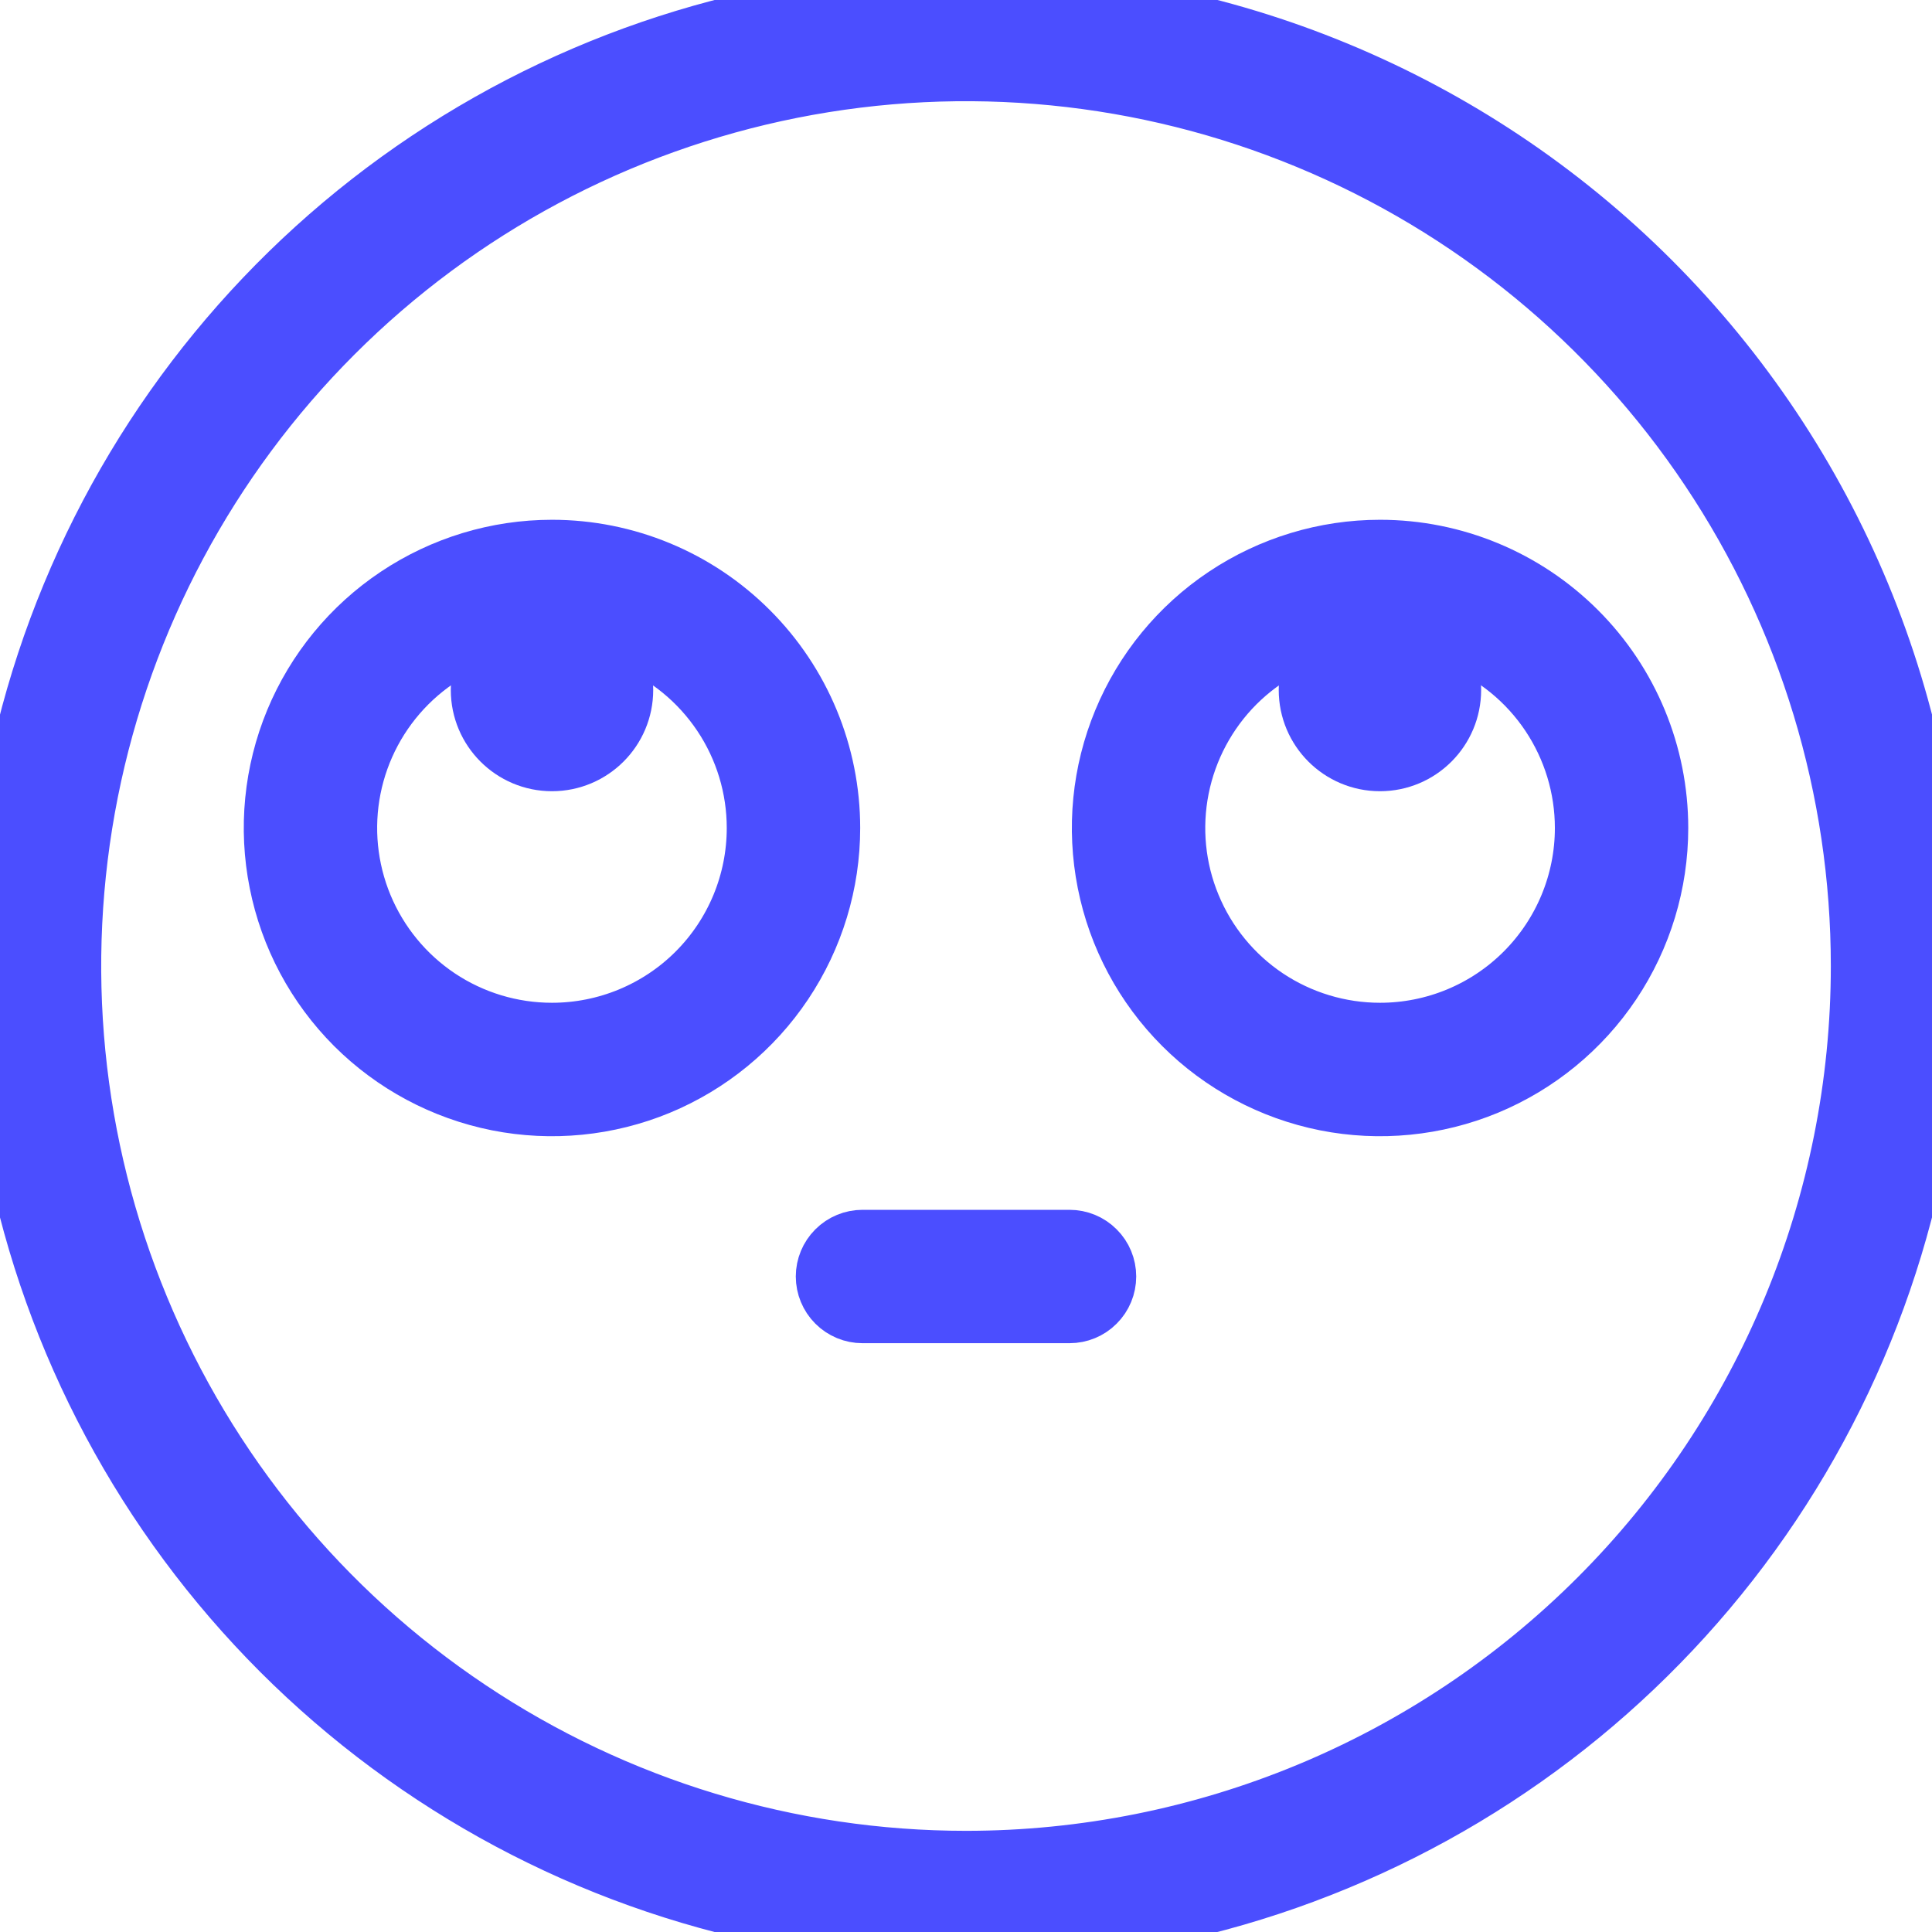 <svg width="30" height="30" viewBox="0 0 30 30" fill="none" xmlns="http://www.w3.org/2000/svg">
<g id="Group 137">
<g id="Vector">
<path d="M8.571 8.571C7.723 8.571 6.895 8.823 6.19 9.294C5.485 9.765 4.936 10.434 4.611 11.217C4.287 12 4.202 12.862 4.368 13.693C4.533 14.525 4.941 15.288 5.54 15.888C6.14 16.487 6.903 16.895 7.735 17.061C8.566 17.226 9.428 17.141 10.211 16.817C10.994 16.492 11.663 15.943 12.134 15.238C12.605 14.533 12.857 13.705 12.857 12.857C12.857 11.72 12.405 10.63 11.601 9.827C10.798 9.023 9.708 8.571 8.571 8.571ZM8.571 16.071C7.935 16.071 7.314 15.883 6.785 15.53C6.257 15.177 5.845 14.675 5.601 14.087C5.358 13.5 5.294 12.854 5.418 12.23C5.542 11.607 5.848 11.034 6.298 10.584C6.748 10.135 7.32 9.829 7.944 9.705C8.567 9.581 9.214 9.644 9.801 9.888C10.388 10.131 10.89 10.543 11.243 11.071C11.597 11.6 11.785 12.221 11.785 12.857C11.785 13.71 11.447 14.527 10.844 15.13C10.241 15.733 9.423 16.071 8.571 16.071Z" fill="#4B4EFF"/>
<path d="M8.571 8.571C7.723 8.571 6.895 8.823 6.19 9.294C5.485 9.765 4.936 10.434 4.611 11.217C4.287 12 4.202 12.862 4.368 13.693C4.533 14.525 4.941 15.288 5.54 15.888C6.14 16.487 6.903 16.895 7.735 17.061C8.566 17.226 9.428 17.141 10.211 16.817C10.994 16.492 11.663 15.943 12.134 15.238C12.605 14.533 12.857 13.705 12.857 12.857C12.857 11.72 12.405 10.63 11.601 9.827C10.798 9.023 9.708 8.571 8.571 8.571ZM8.571 16.071C7.935 16.071 7.314 15.883 6.785 15.53C6.257 15.177 5.845 14.675 5.601 14.087C5.358 13.5 5.294 12.854 5.418 12.23C5.542 11.607 5.848 11.034 6.298 10.584C6.748 10.135 7.32 9.829 7.944 9.705C8.567 9.581 9.214 9.644 9.801 9.888C10.388 10.131 10.89 10.543 11.243 11.071C11.597 11.6 11.785 12.221 11.785 12.857C11.785 13.71 11.447 14.527 10.844 15.13C10.241 15.733 9.423 16.071 8.571 16.071Z" stroke="#4B4EFF"/>
</g>
<g id="Vector_2">
<path d="M15 0C12.033 0 9.133 0.88 6.666 2.528C4.2 4.176 2.277 6.519 1.142 9.26C0.006 12.001 -0.291 15.017 0.288 17.926C0.867 20.836 2.296 23.509 4.393 25.607C6.491 27.704 9.164 29.133 12.074 29.712C14.983 30.291 17.999 29.994 20.74 28.858C23.481 27.723 25.824 25.8 27.472 23.334C29.12 20.867 30 17.967 30 15C30 11.022 28.42 7.206 25.607 4.393C22.794 1.58 18.978 0 15 0ZM15 28.929C12.245 28.929 9.552 28.112 7.262 26.581C4.971 25.051 3.186 22.875 2.132 20.33C1.077 17.785 0.802 14.985 1.339 12.283C1.877 9.581 3.203 7.099 5.151 5.151C7.099 3.203 9.581 1.877 12.283 1.339C14.985 0.802 17.785 1.077 20.33 2.132C22.875 3.186 25.051 4.971 26.581 7.262C28.112 9.552 28.929 12.245 28.929 15C28.929 18.694 27.461 22.237 24.849 24.849C22.237 27.461 18.694 28.929 15 28.929Z" fill="#4B4EFF"/>
<path d="M15 0C12.033 0 9.133 0.88 6.666 2.528C4.2 4.176 2.277 6.519 1.142 9.26C0.006 12.001 -0.291 15.017 0.288 17.926C0.867 20.836 2.296 23.509 4.393 25.607C6.491 27.704 9.164 29.133 12.074 29.712C14.983 30.291 17.999 29.994 20.74 28.858C23.481 27.723 25.824 25.8 27.472 23.334C29.12 20.867 30 17.967 30 15C30 11.022 28.42 7.206 25.607 4.393C22.794 1.58 18.978 0 15 0ZM15 28.929C12.245 28.929 9.552 28.112 7.262 26.581C4.971 25.051 3.186 22.875 2.132 20.33C1.077 17.785 0.802 14.985 1.339 12.283C1.877 9.581 3.203 7.099 5.151 5.151C7.099 3.203 9.581 1.877 12.283 1.339C14.985 0.802 17.785 1.077 20.33 2.132C22.875 3.186 25.051 4.971 26.581 7.262C28.112 9.552 28.929 12.245 28.929 15C28.929 18.694 27.461 22.237 24.849 24.849C22.237 27.461 18.694 28.929 15 28.929Z" stroke="#4B4EFF"/>
</g>
<g id="Vector_3">
<path d="M16.607 19.286H13.393C13.251 19.286 13.115 19.342 13.014 19.443C12.914 19.543 12.857 19.679 12.857 19.821C12.857 19.963 12.914 20.1 13.014 20.2C13.115 20.301 13.251 20.357 13.393 20.357H16.607C16.75 20.357 16.886 20.301 16.986 20.2C17.087 20.1 17.143 19.963 17.143 19.821C17.143 19.679 17.087 19.543 16.986 19.443C16.886 19.342 16.75 19.286 16.607 19.286Z" fill="#4B4EFF"/>
<path d="M16.607 19.286H13.393C13.251 19.286 13.115 19.342 13.014 19.443C12.914 19.543 12.857 19.679 12.857 19.821C12.857 19.963 12.914 20.1 13.014 20.2C13.115 20.301 13.251 20.357 13.393 20.357H16.607C16.75 20.357 16.886 20.301 16.986 20.2C17.087 20.1 17.143 19.963 17.143 19.821C17.143 19.679 17.087 19.543 16.986 19.443C16.886 19.342 16.75 19.286 16.607 19.286Z" stroke="#4B4EFF"/>
</g>
<g id="Vector_4">
<path d="M8.571 11.786C9.163 11.786 9.643 11.306 9.643 10.714C9.643 10.123 9.163 9.643 8.571 9.643C7.98 9.643 7.5 10.123 7.5 10.714C7.5 11.306 7.98 11.786 8.571 11.786Z" fill="#4B4EFF"/>
<path d="M8.571 11.786C9.163 11.786 9.643 11.306 9.643 10.714C9.643 10.123 9.163 9.643 8.571 9.643C7.98 9.643 7.5 10.123 7.5 10.714C7.5 11.306 7.98 11.786 8.571 11.786Z" stroke="#4B4EFF"/>
</g>
<g id="Vector_5">
<path d="M21.429 8.571C20.582 8.571 19.753 8.823 19.048 9.294C18.343 9.765 17.794 10.434 17.47 11.217C17.145 12 17.061 12.862 17.226 13.693C17.391 14.525 17.799 15.288 18.399 15.888C18.998 16.487 19.762 16.895 20.593 17.061C21.424 17.226 22.286 17.141 23.069 16.817C23.852 16.492 24.522 15.943 24.993 15.238C25.464 14.533 25.715 13.705 25.715 12.857C25.715 11.72 25.264 10.63 24.46 9.827C23.656 9.023 22.566 8.571 21.429 8.571ZM21.429 16.071C20.794 16.071 20.172 15.883 19.643 15.53C19.115 15.177 18.703 14.675 18.46 14.087C18.216 13.5 18.153 12.854 18.277 12.23C18.401 11.607 18.707 11.034 19.156 10.584C19.606 10.135 20.179 9.829 20.802 9.705C21.426 9.581 22.072 9.644 22.659 9.888C23.247 10.131 23.749 10.543 24.102 11.071C24.455 11.6 24.644 12.221 24.644 12.857C24.644 13.71 24.305 14.527 23.702 15.13C23.099 15.733 22.282 16.071 21.429 16.071Z" fill="#4B4EFF"/>
<path d="M21.429 8.571C20.582 8.571 19.753 8.823 19.048 9.294C18.343 9.765 17.794 10.434 17.47 11.217C17.145 12 17.061 12.862 17.226 13.693C17.391 14.525 17.799 15.288 18.399 15.888C18.998 16.487 19.762 16.895 20.593 17.061C21.424 17.226 22.286 17.141 23.069 16.817C23.852 16.492 24.522 15.943 24.993 15.238C25.464 14.533 25.715 13.705 25.715 12.857C25.715 11.72 25.264 10.63 24.46 9.827C23.656 9.023 22.566 8.571 21.429 8.571ZM21.429 16.071C20.794 16.071 20.172 15.883 19.643 15.53C19.115 15.177 18.703 14.675 18.46 14.087C18.216 13.5 18.153 12.854 18.277 12.23C18.401 11.607 18.707 11.034 19.156 10.584C19.606 10.135 20.179 9.829 20.802 9.705C21.426 9.581 22.072 9.644 22.659 9.888C23.247 10.131 23.749 10.543 24.102 11.071C24.455 11.6 24.644 12.221 24.644 12.857C24.644 13.71 24.305 14.527 23.702 15.13C23.099 15.733 22.282 16.071 21.429 16.071Z" stroke="#4B4EFF"/>
</g>
<g id="Vector_6">
<path d="M21.428 11.786C22.02 11.786 22.499 11.306 22.499 10.714C22.499 10.123 22.02 9.643 21.428 9.643C20.836 9.643 20.356 10.123 20.356 10.714C20.356 11.306 20.836 11.786 21.428 11.786Z" fill="#4B4EFF"/>
<path d="M21.428 11.786C22.02 11.786 22.499 11.306 22.499 10.714C22.499 10.123 22.02 9.643 21.428 9.643C20.836 9.643 20.356 10.123 20.356 10.714C20.356 11.306 20.836 11.786 21.428 11.786Z" stroke="#4B4EFF"/>
</g>
</g>
</svg>
